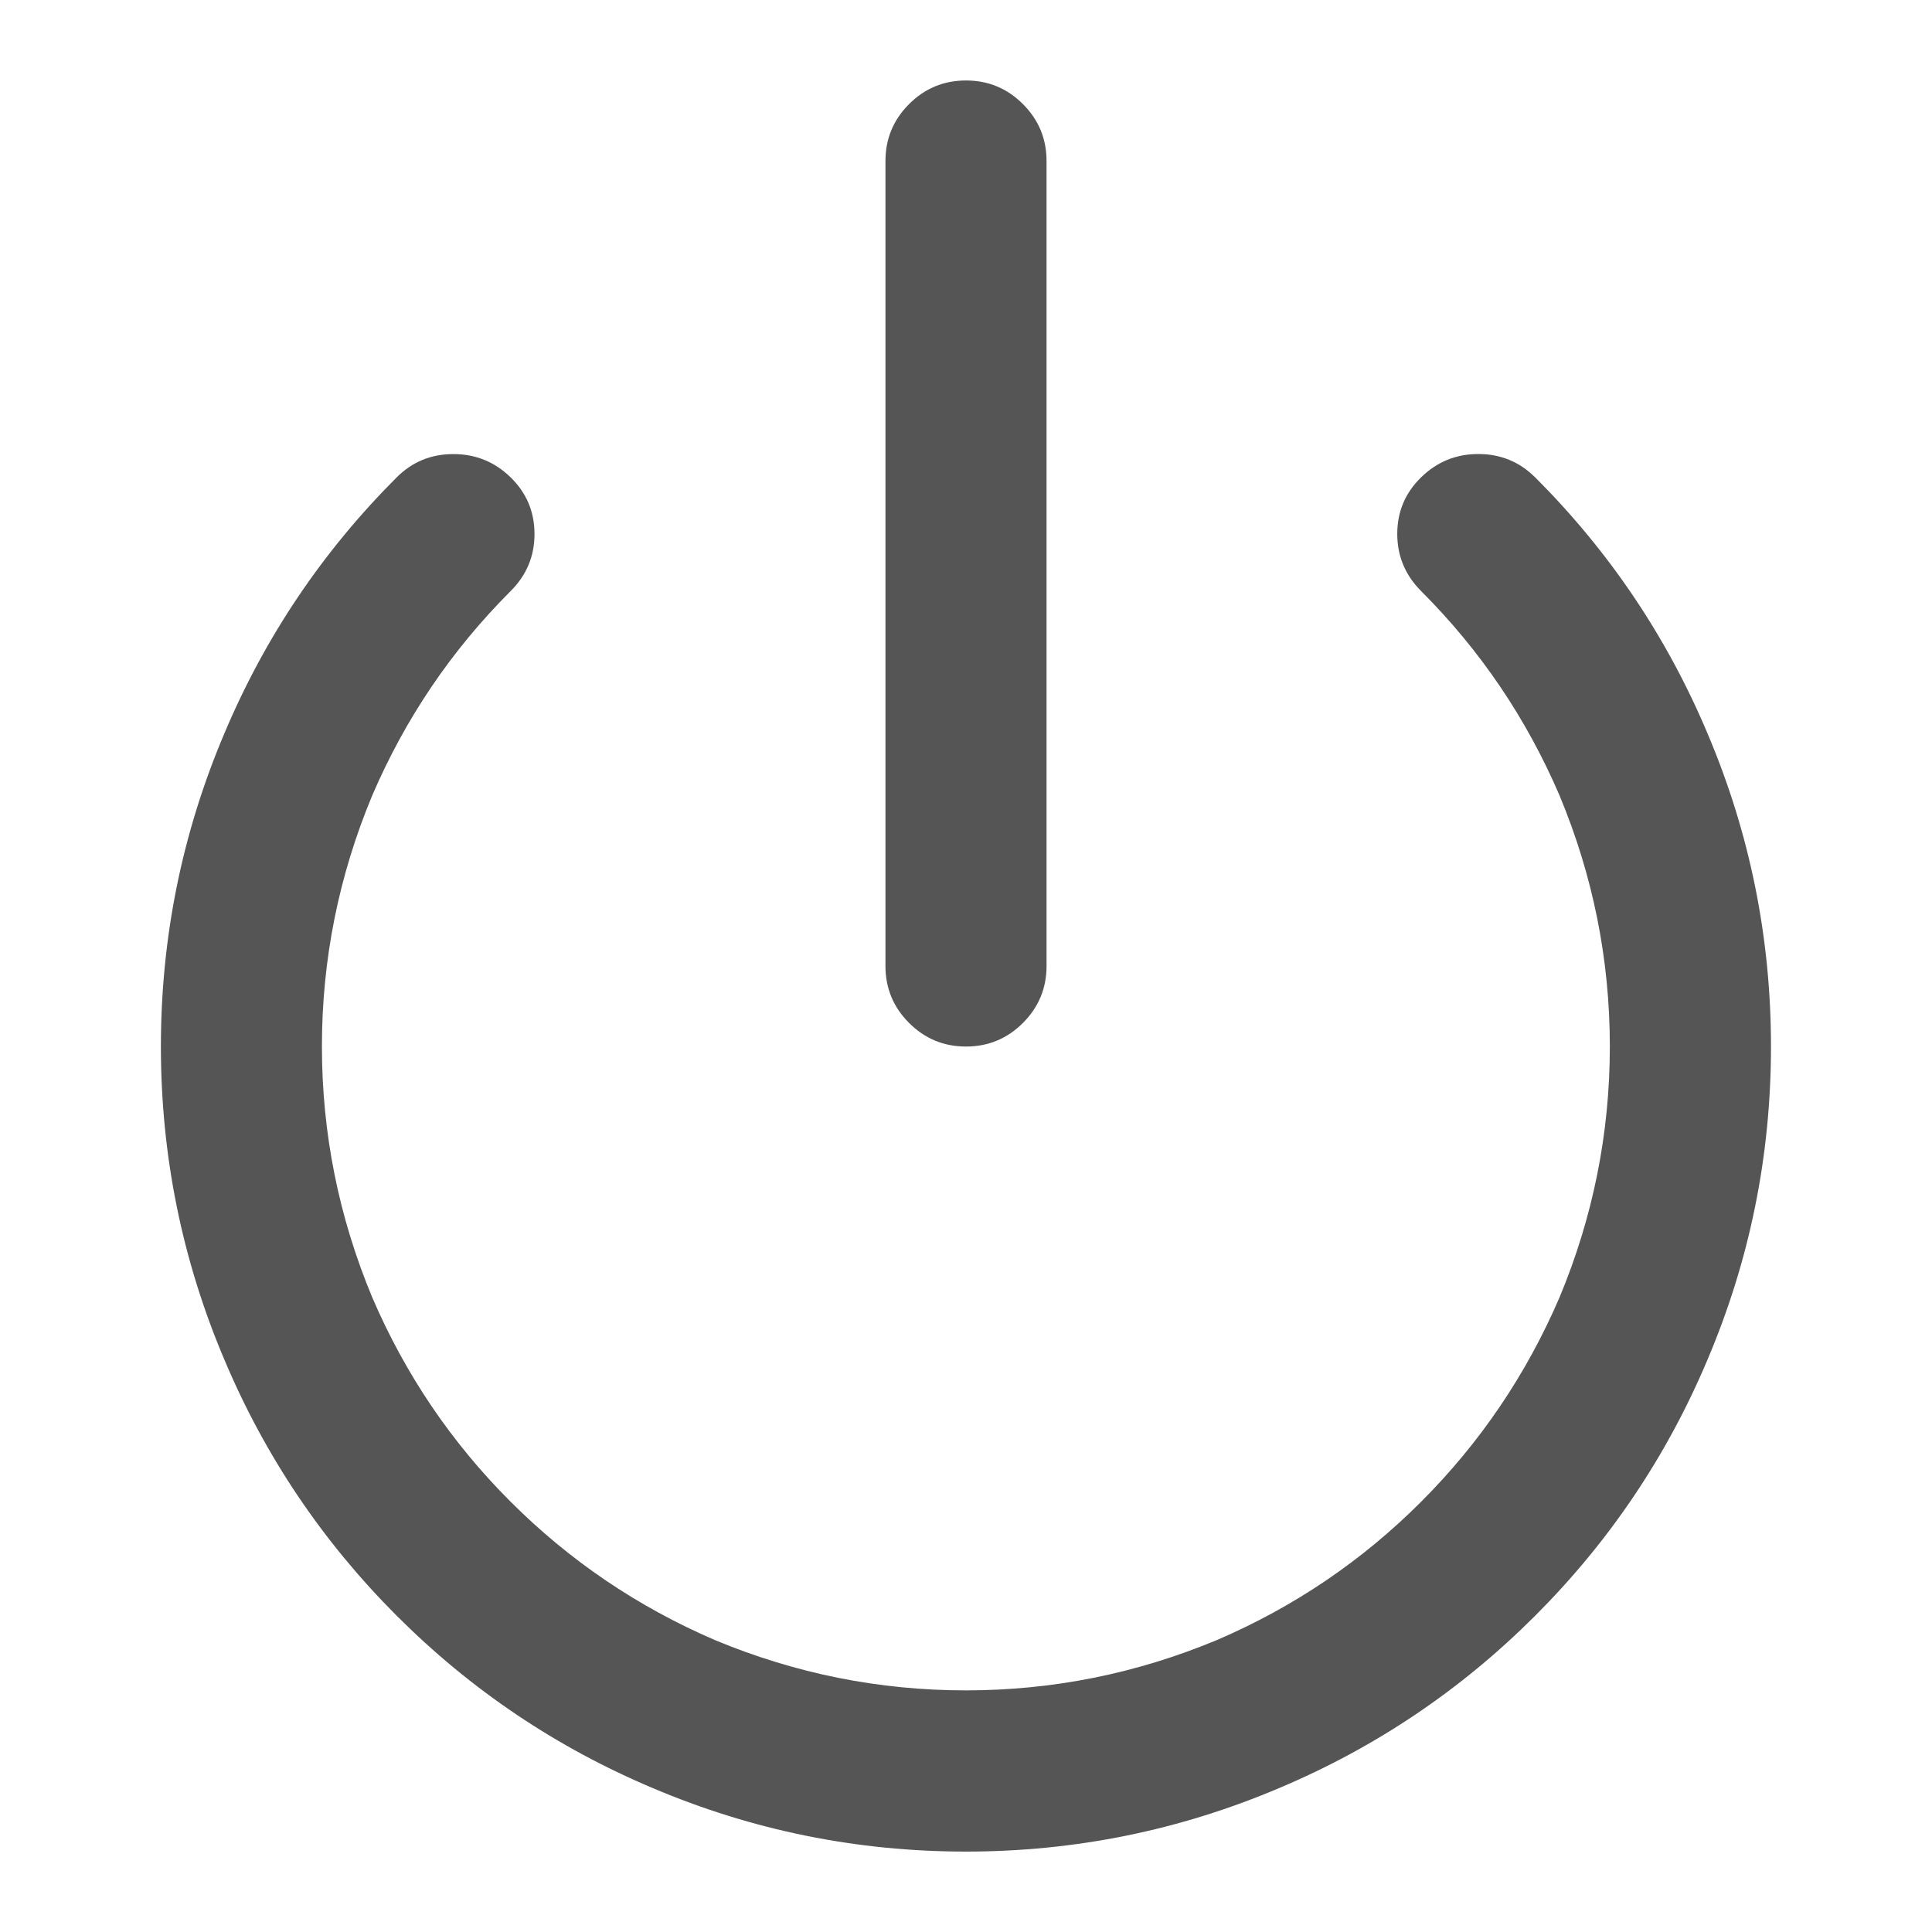<?xml version="1.0" encoding="utf-8"?>
<!-- Generated by IcoMoon.io -->
<!DOCTYPE svg PUBLIC "-//W3C//DTD SVG 1.1//EN" "http://www.w3.org/Graphics/SVG/1.1/DTD/svg11.dtd">
<svg version="1.1" xmlns="http://www.w3.org/2000/svg" xmlns:xlink="http://www.w3.org/1999/xlink" width="32" height="32" viewBox="0 0 32 32">
<path d="M25.427 7.906q1.844 1.844 2.854 4.24 1.052 2.479 1.052 5.188t-1.052 5.188q-1.010 2.396-2.854 4.24t-4.24 2.854q-2.479 1.052-5.188 1.052t-5.188-1.052q-2.396-1.010-4.24-2.854t-2.854-4.24q-1.052-2.479-1.052-5.188t1.052-5.188q1.010-2.396 2.854-4.24 0.385-0.385 0.938-0.385t0.948 0.385 0.396 0.937-0.396 0.948q-1.469 1.469-2.292 3.385-0.833 2-0.833 4.156t0.833 4.156q0.823 1.917 2.292 3.385t3.385 2.292q2 0.833 4.156 0.833t4.156-0.833q1.917-0.823 3.385-2.292t2.292-3.385q0.833-2 0.833-4.156t-0.833-4.156q-0.823-1.917-2.292-3.385-0.396-0.396-0.396-0.948t0.396-0.938 0.948-0.385 0.938 0.385zM16 1.333q0.552 0 0.943 0.391t0.391 0.943v13.333q0 0.552-0.391 0.943t-0.943 0.391-0.943-0.391-0.391-0.943v-13.333q0-0.552 0.391-0.943t0.943-0.391z" fill="#555555"></path>
</svg>
